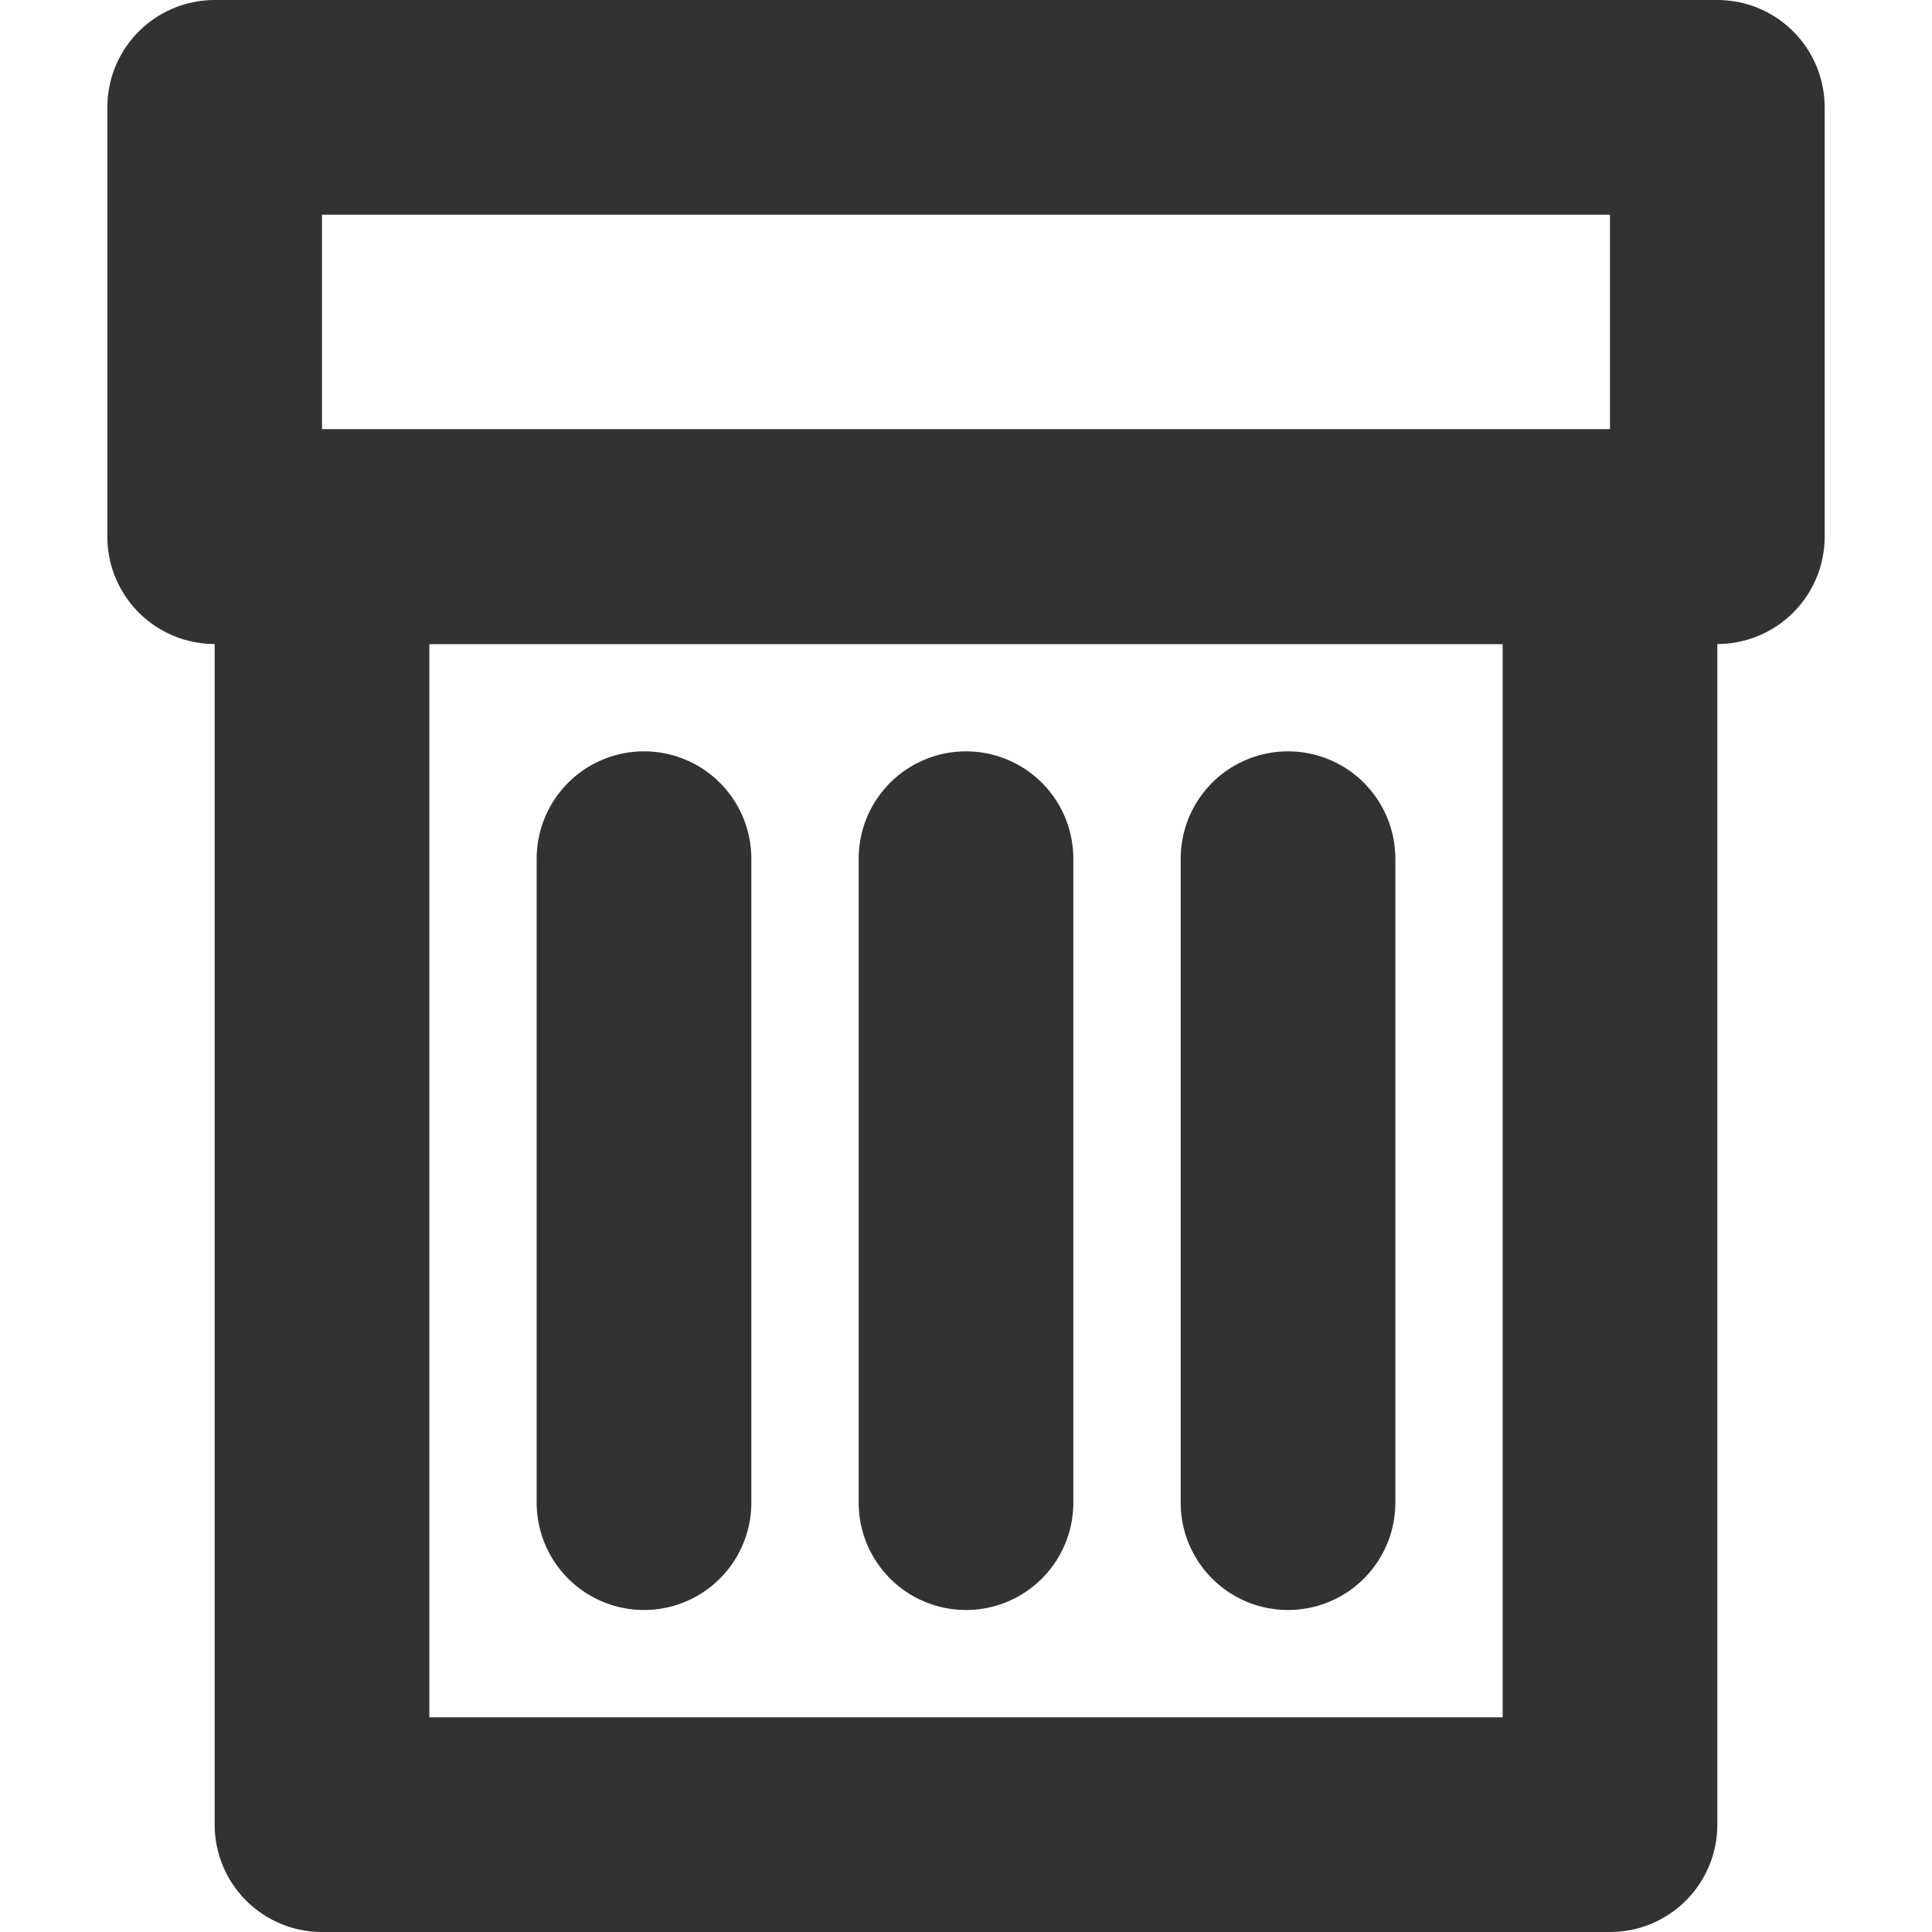 <svg id="Слой_1" data-name="Слой 1" xmlns="http://www.w3.org/2000/svg" viewBox="0 0 18 18"><defs><style>.cls-1{fill:none;stroke:#323232;stroke-linecap:round;stroke-linejoin:round;stroke-width:2px;}</style></defs><title>delete</title><rect class="cls-1" x="3" y="5" width="12" height="12"/><line class="cls-1" x1="6" y1="14" x2="6" y2="8"/><line class="cls-1" x1="9" y1="14" x2="9" y2="8"/><line class="cls-1" x1="12" y1="14" x2="12" y2="8"/><rect class="cls-1" x="2" y="1" width="14" height="4"/></svg>